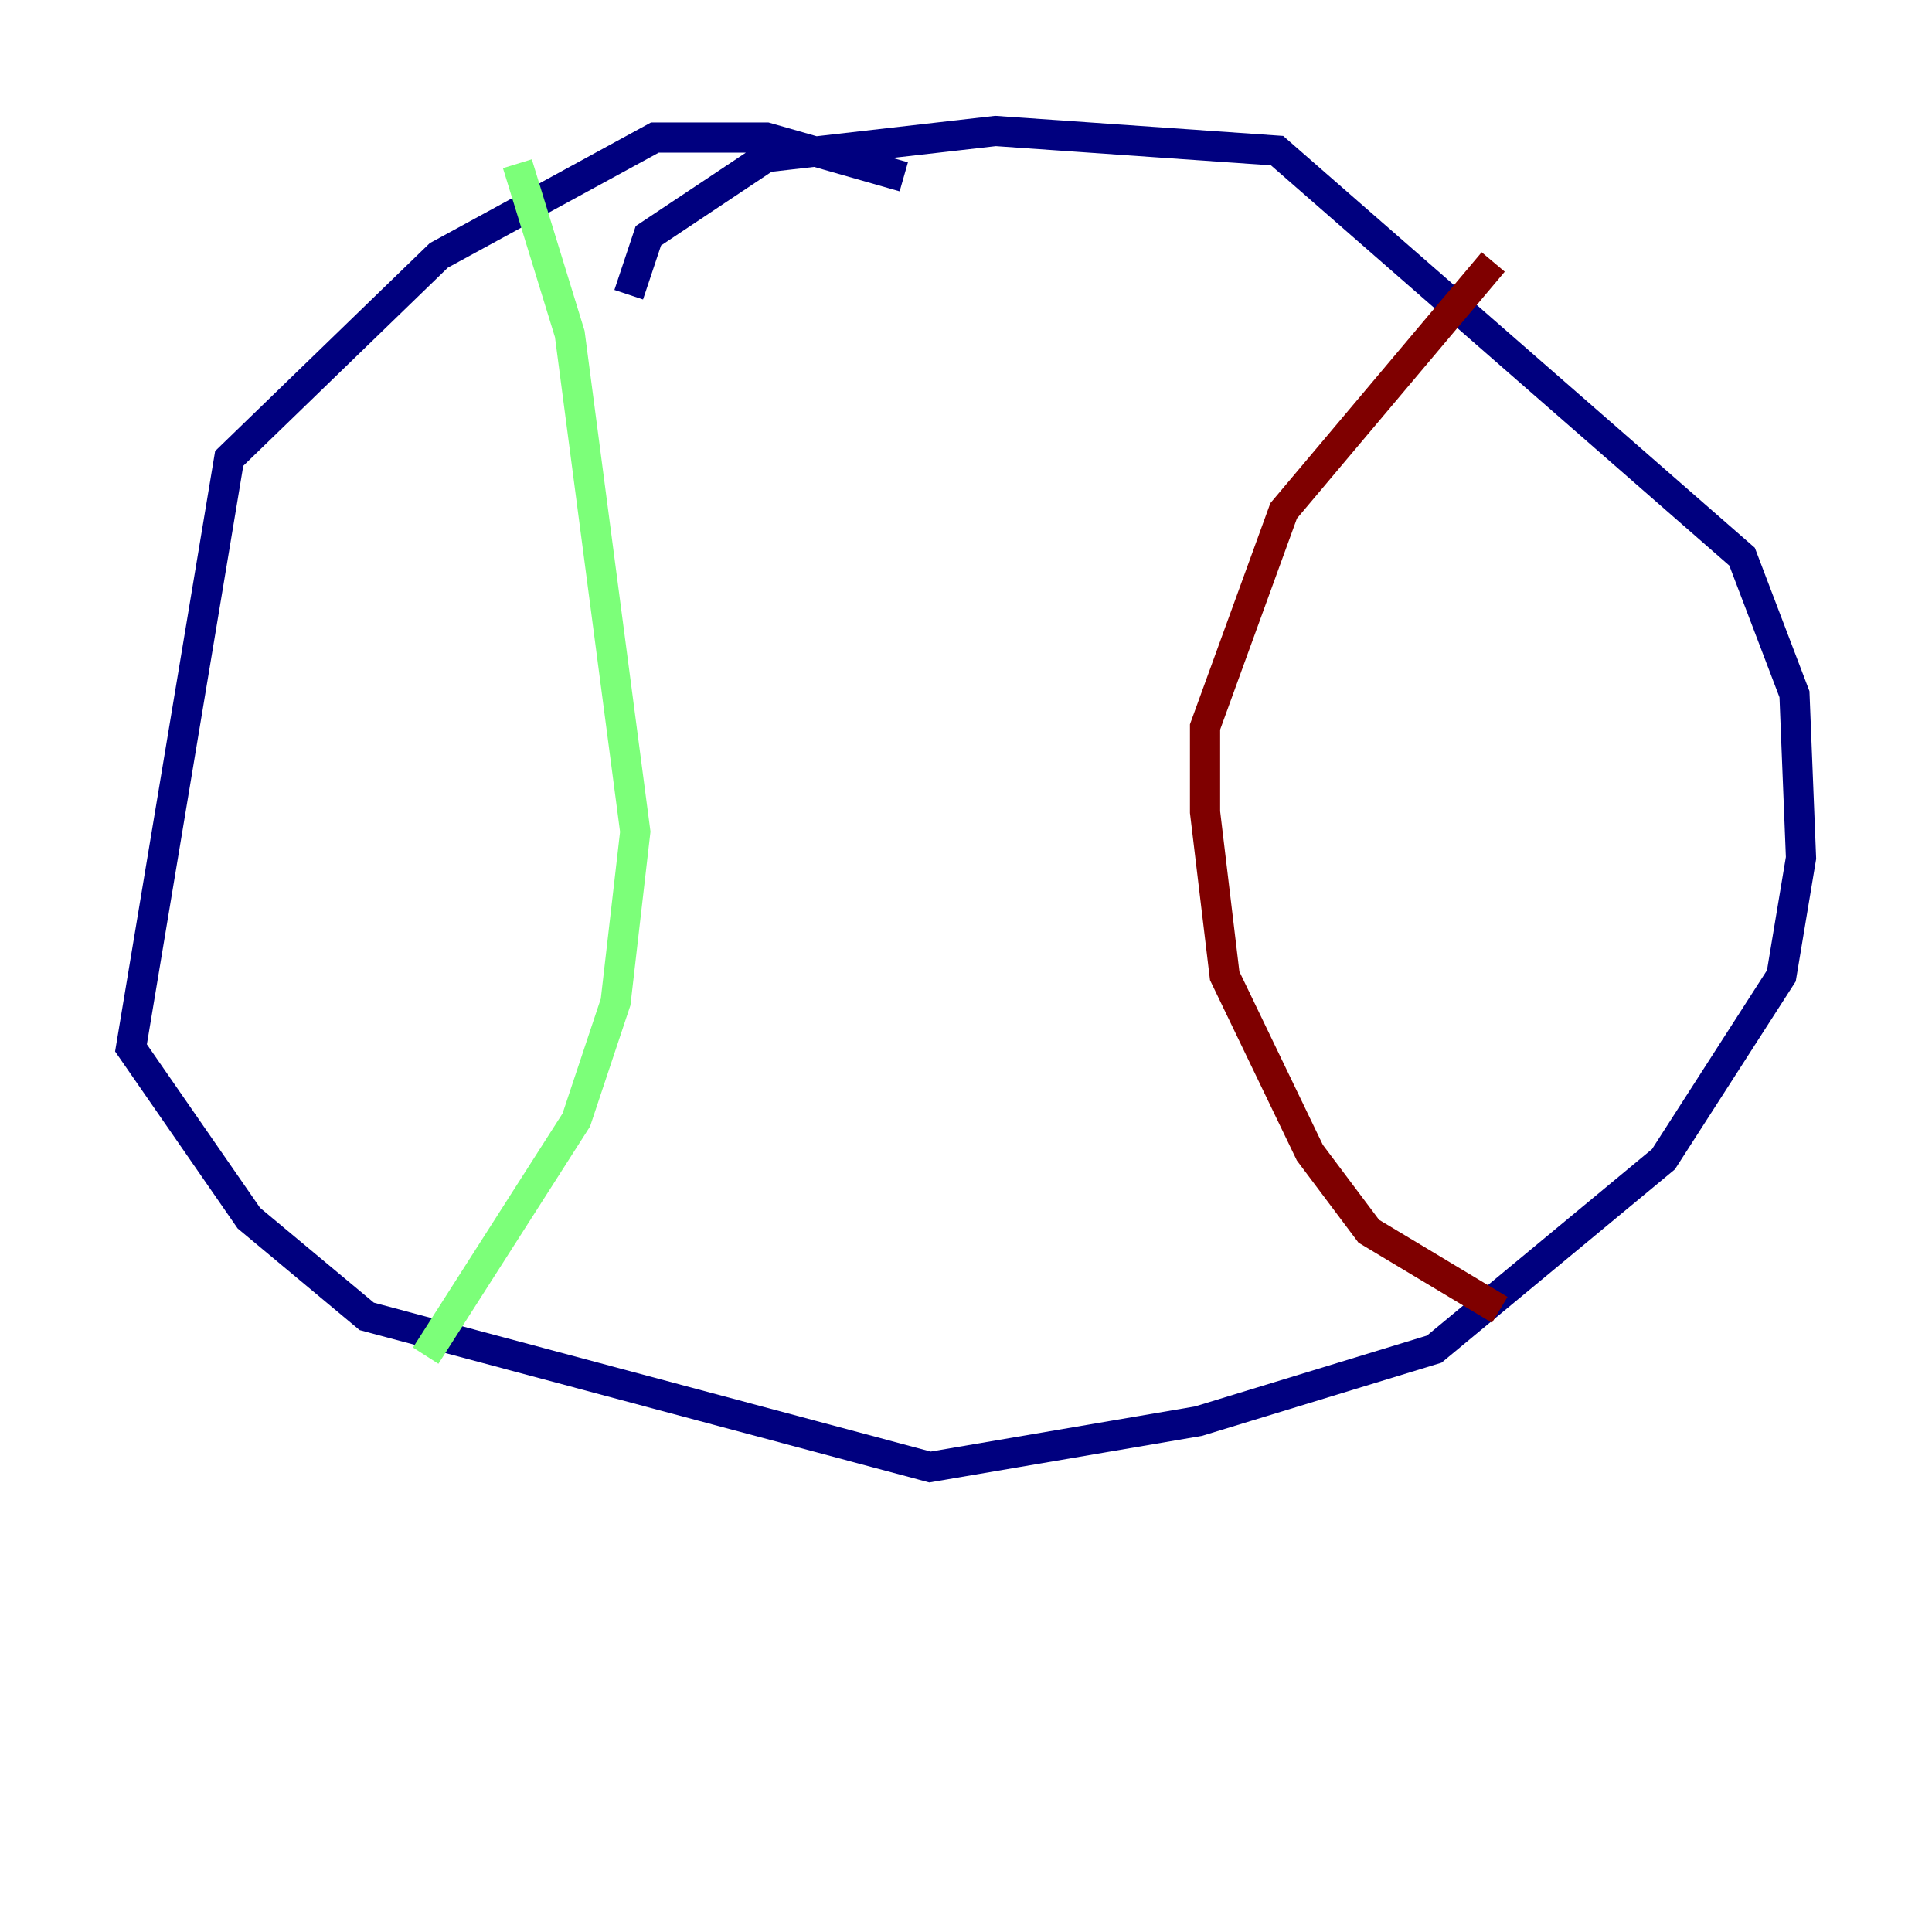<?xml version="1.0" encoding="utf-8" ?>
<svg baseProfile="tiny" height="128" version="1.2" viewBox="0,0,128,128" width="128" xmlns="http://www.w3.org/2000/svg" xmlns:ev="http://www.w3.org/2001/xml-events" xmlns:xlink="http://www.w3.org/1999/xlink"><defs /><polyline fill="none" points="59.878,11.715 50.766,9.112 43.39,9.112 29.071,16.922 15.186,30.373 8.678,69.424 16.488,80.705 24.298,87.214 61.614,97.193 79.403,94.156 95.024,89.383 110.21,76.8 118.02,64.651 119.322,56.841 118.888,45.993 115.417,36.881 84.61,9.98 65.953,8.678 50.766,10.414 42.956,15.62 41.654,19.525" stroke="#00007f" stroke-width="2" /><polyline fill="none" points="34.278,10.848 37.749,22.129 42.088,55.105 40.786,66.386 38.183,74.197 28.203,89.817" stroke="#7cff79" stroke-width="2" /><polyline fill="none" points="98.929,17.356 85.044,33.844 79.837,48.163 79.837,53.803 81.139,64.651 86.78,76.366 90.685,81.573 99.363,86.78" stroke="#7f0000" stroke-width="2" /></svg>